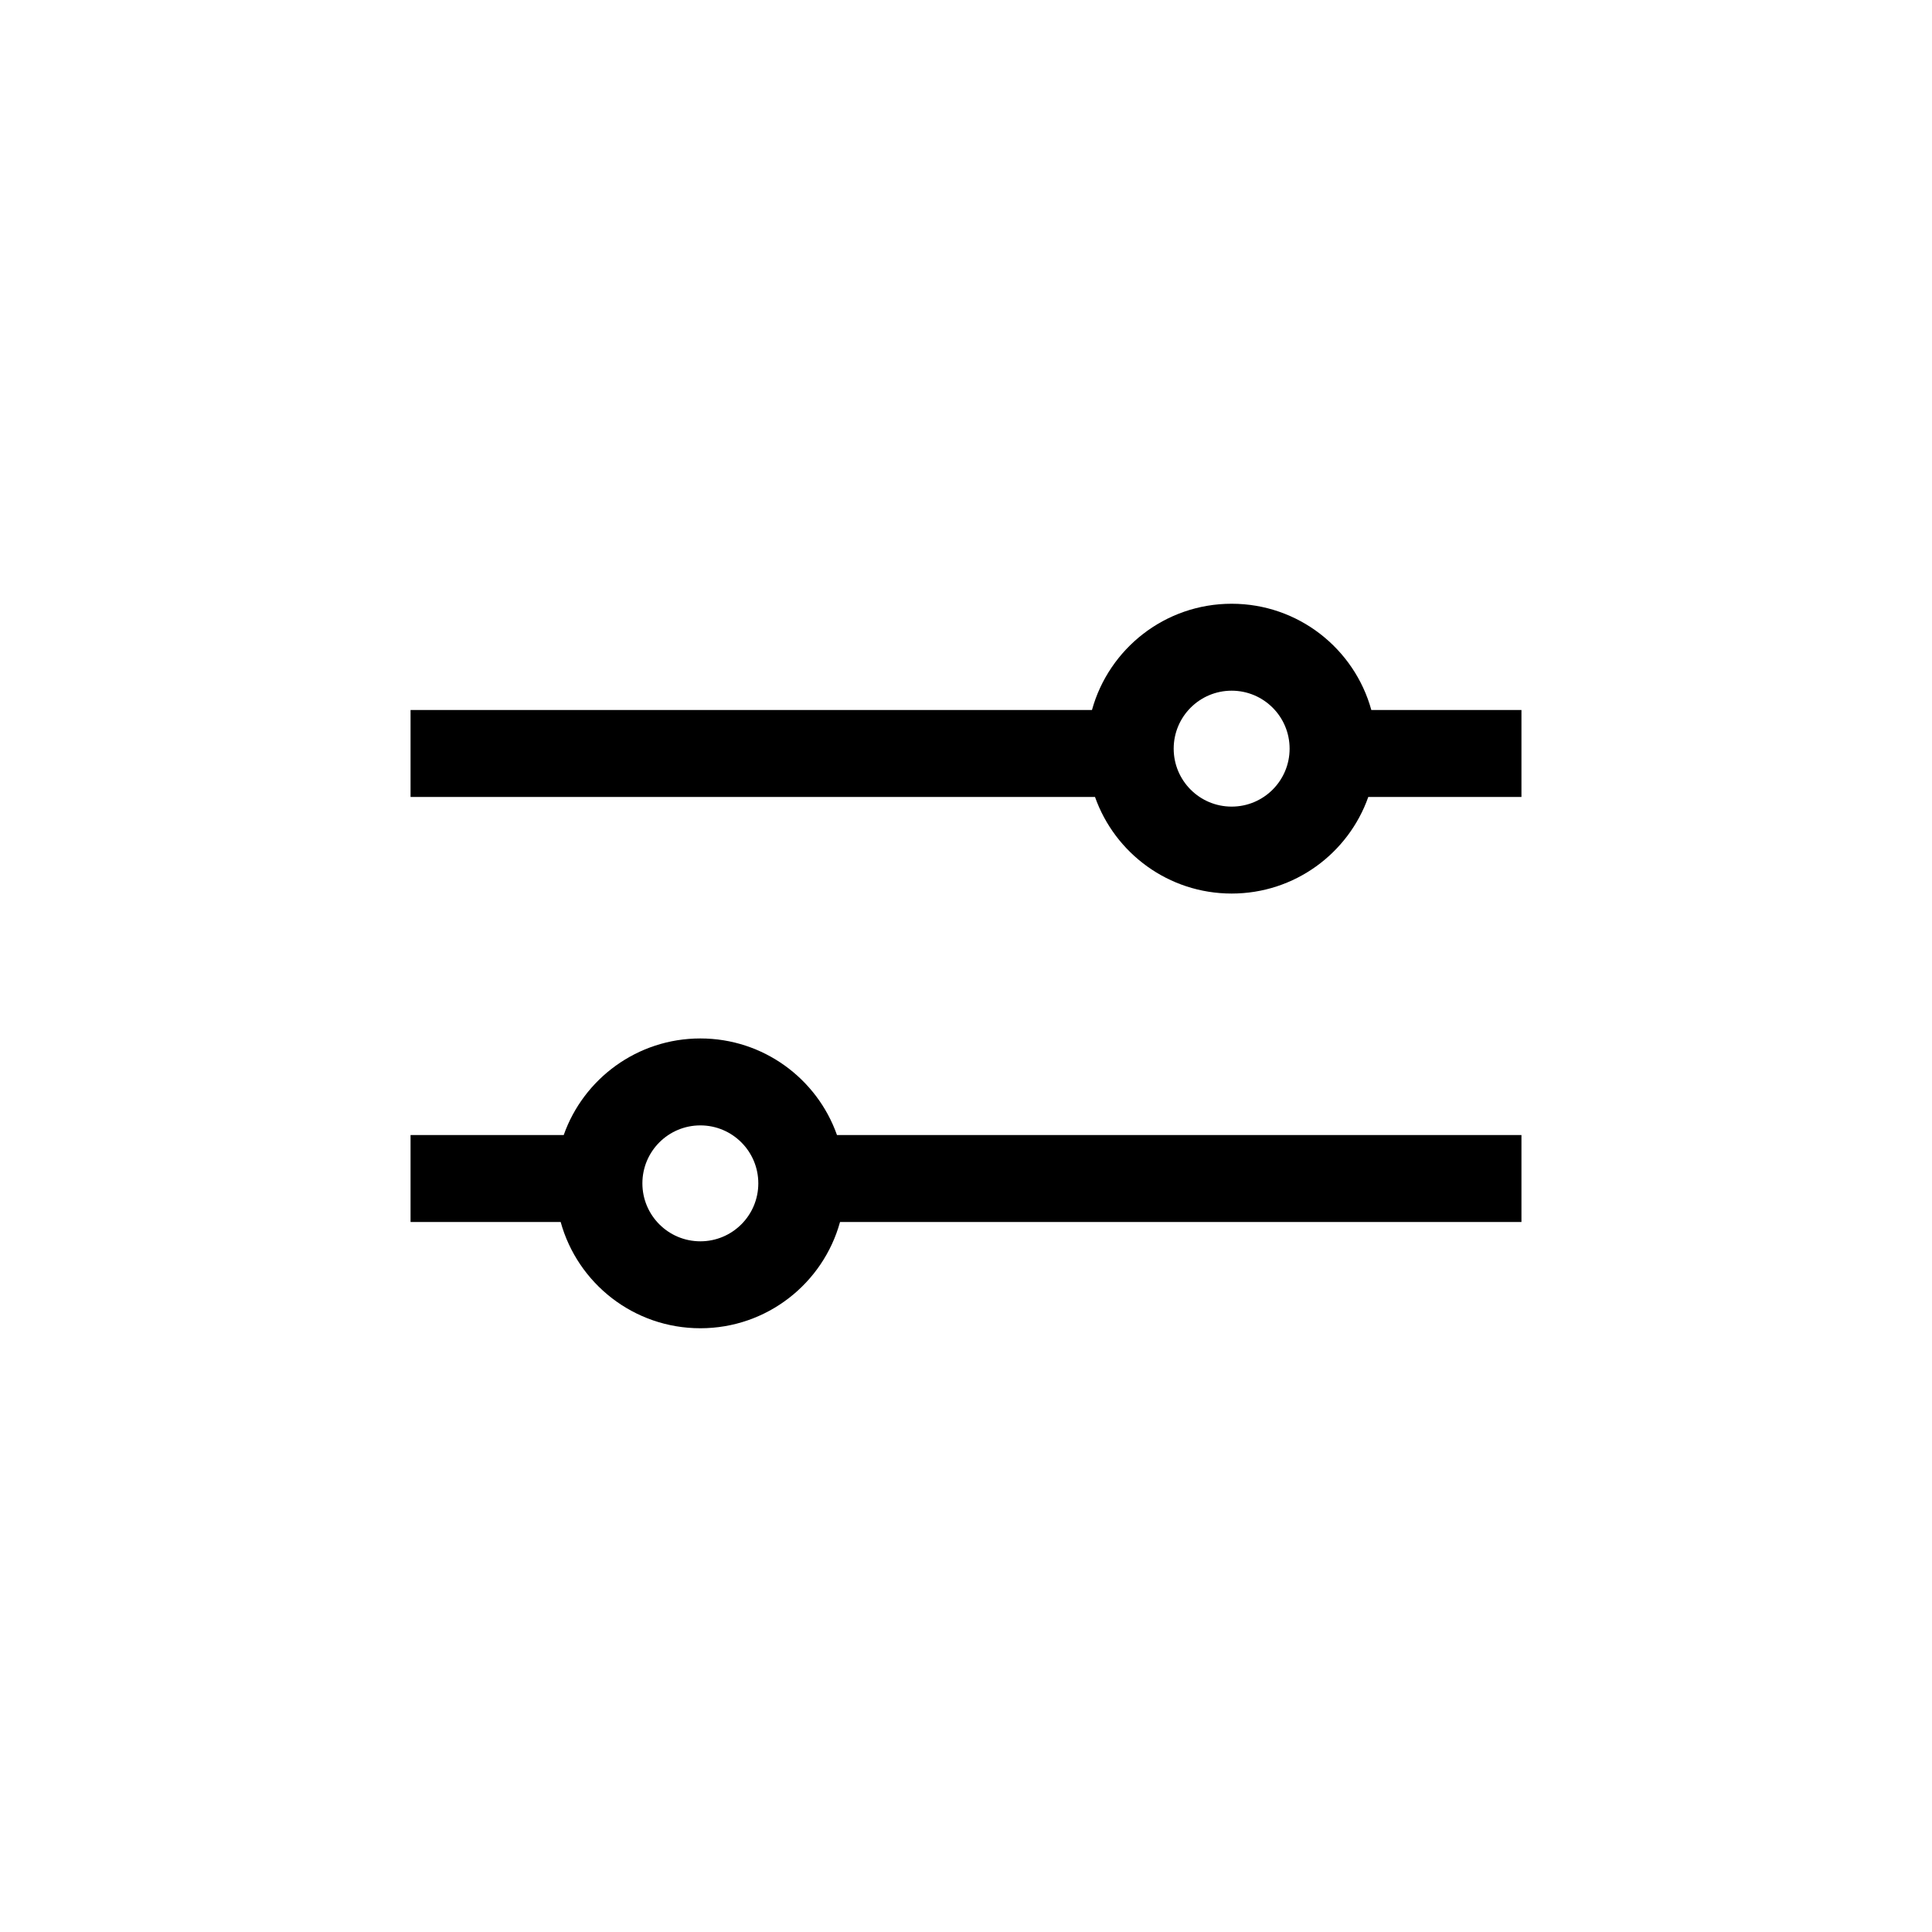 <svg width="40" height="40" viewBox="0 0 40 40" fill="none" xmlns="http://www.w3.org/2000/svg">
<path fill-rule="evenodd" clip-rule="evenodd" d="M25.5 14.3C24.837 14.3 24.3 14.837 24.3 15.5C24.3 16.163 24.837 16.7 25.5 16.7C26.163 16.7 26.7 16.163 26.7 15.5C26.7 14.837 26.163 14.3 25.5 14.3ZM25.5 12.5C24.12 12.5 22.958 13.431 22.608 14.7H8.5V16.5H22.671C23.082 17.665 24.194 18.5 25.5 18.5C26.806 18.5 27.918 17.665 28.329 16.5L31.5 16.5V14.7L28.392 14.7C28.042 13.431 26.88 12.5 25.5 12.5Z" fill="black"/>
<path fill-rule="evenodd" clip-rule="evenodd" d="M14.5 25.7C15.163 25.7 15.7 25.163 15.7 24.5C15.7 23.837 15.163 23.3 14.5 23.3C13.837 23.3 13.3 23.837 13.3 24.5C13.3 25.163 13.837 25.7 14.5 25.7ZM14.5 27.5C15.88 27.5 17.042 26.569 17.392 25.3L31.5 25.3L31.5 23.5L17.329 23.5C16.918 22.335 15.806 21.5 14.5 21.5C13.194 21.5 12.082 22.335 11.671 23.5L8.5 23.5L8.5 25.3L11.608 25.3C11.958 26.569 13.12 27.5 14.5 27.5Z" fill="black"/>
</svg>
